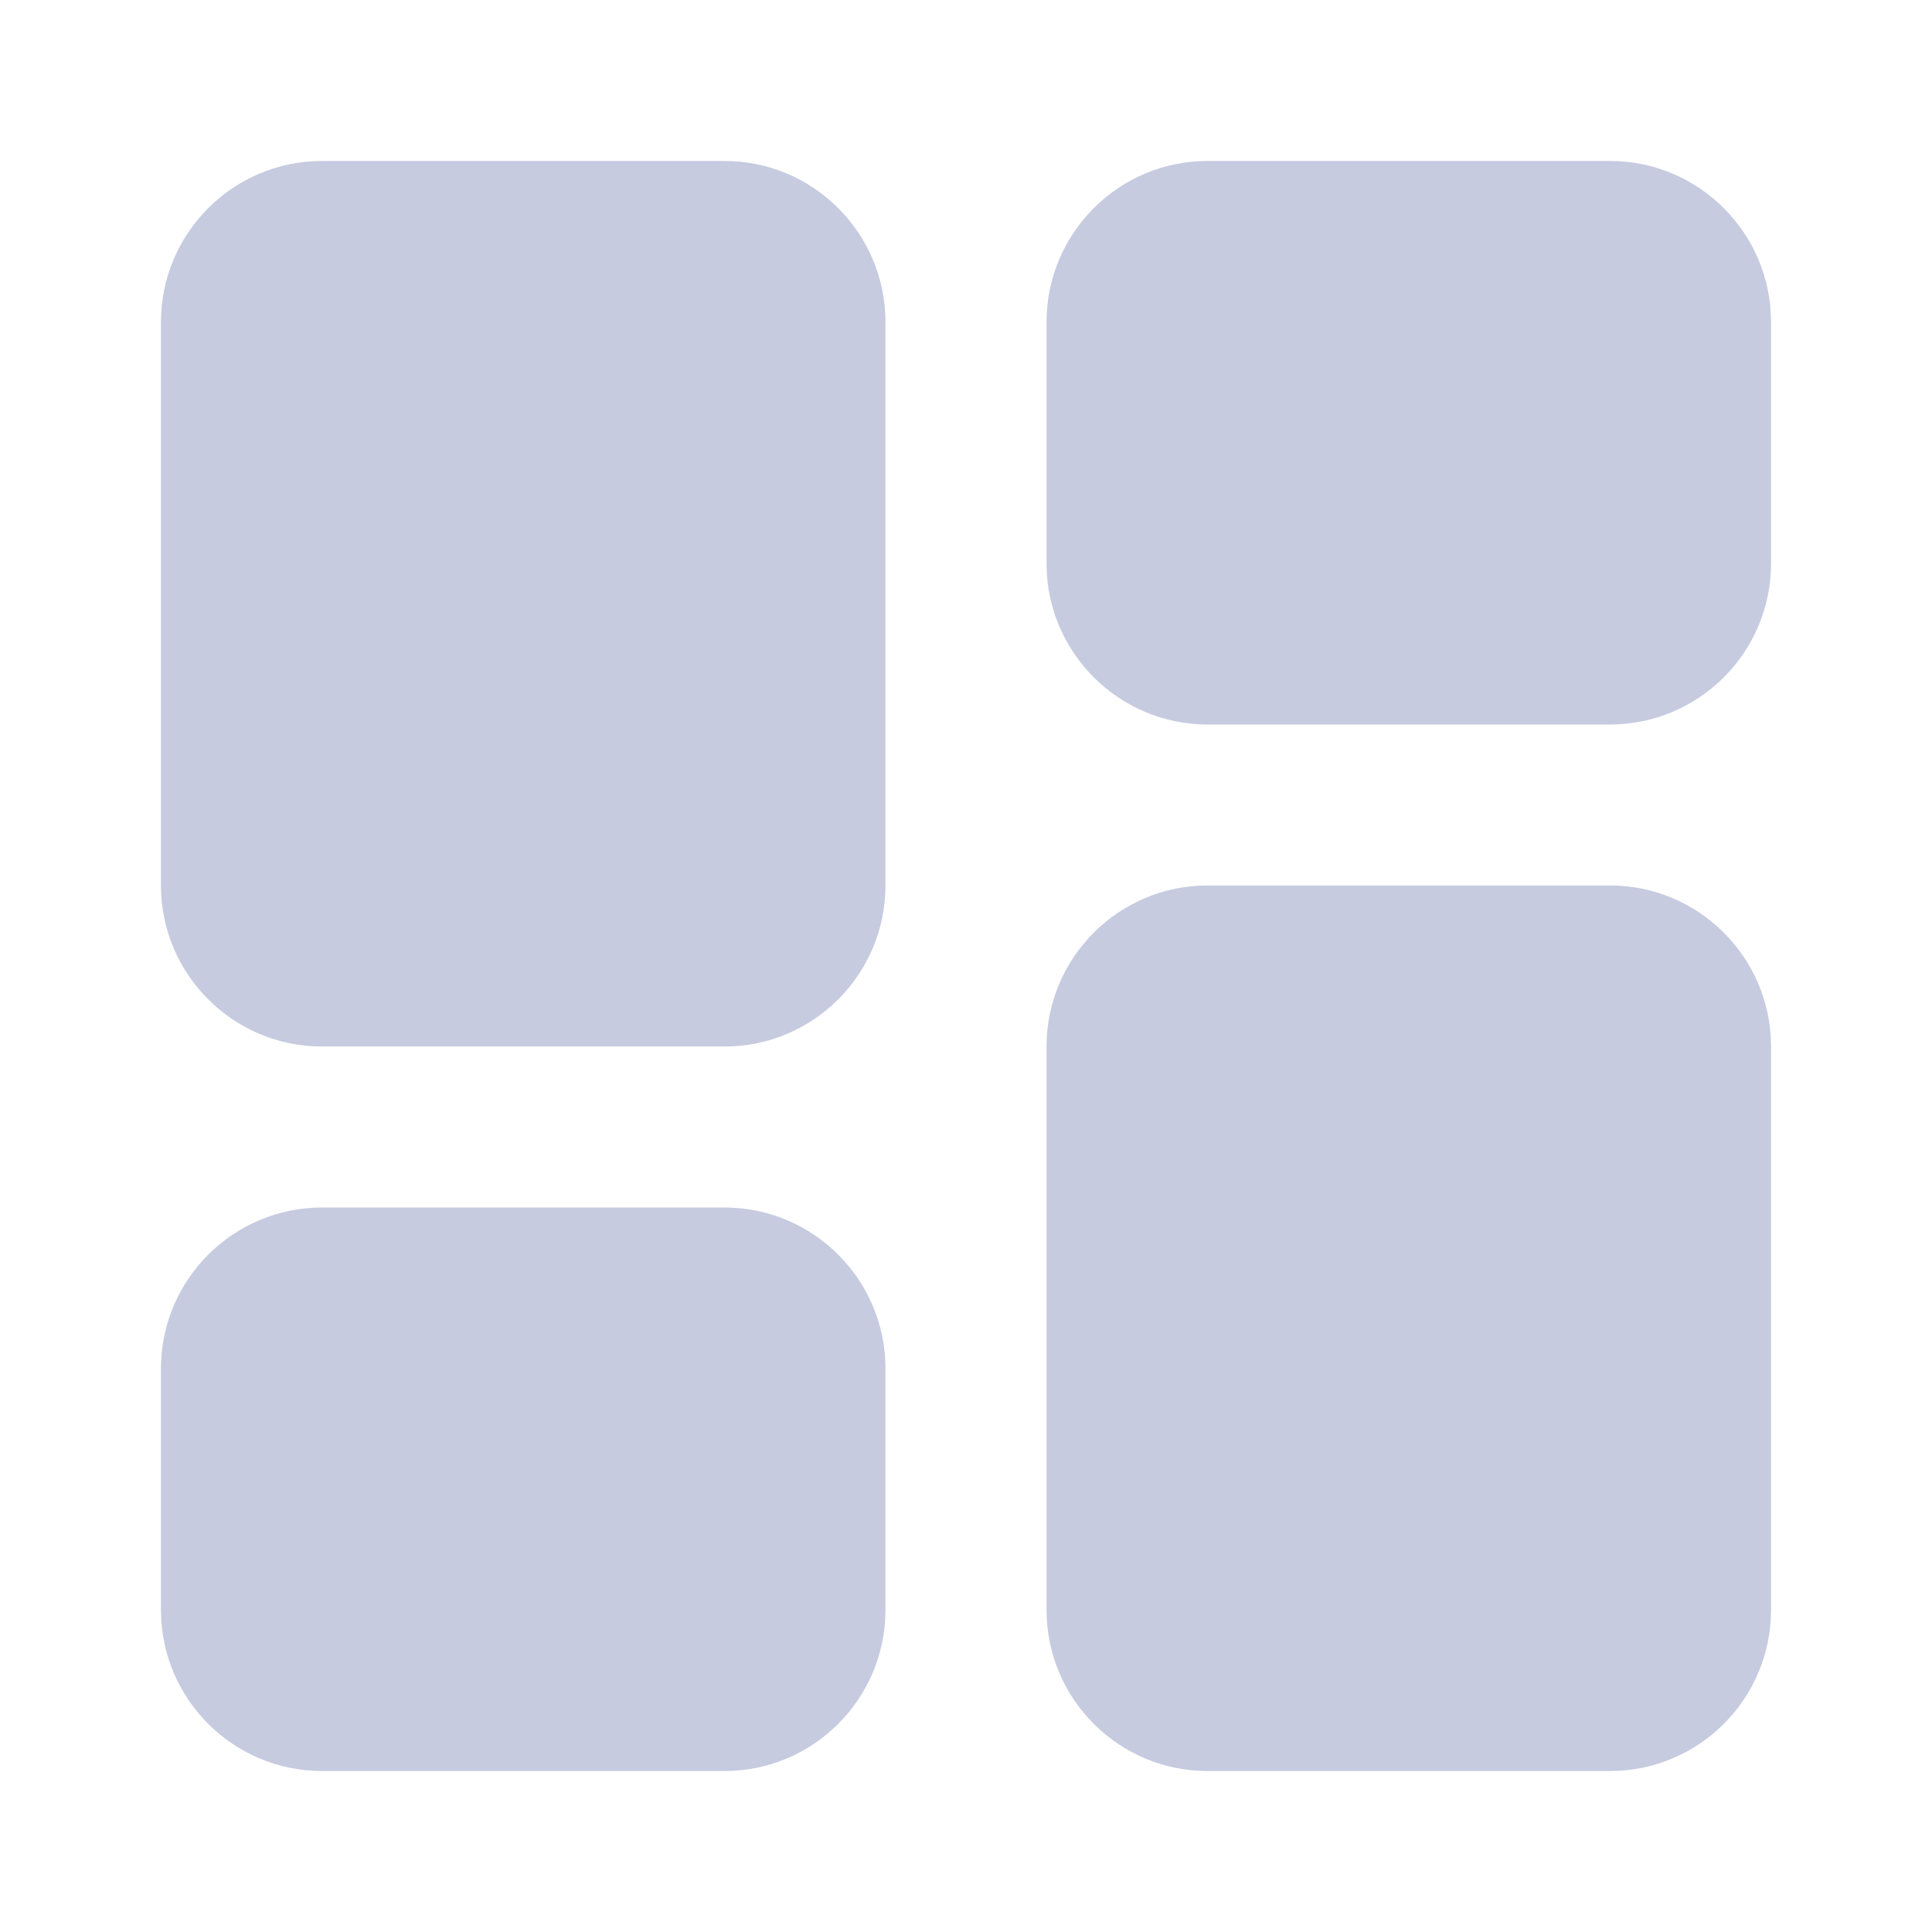 <svg width="16" height="16" viewBox="0 0 16 16" fill="none" xmlns="http://www.w3.org/2000/svg">
<path d="M6 1.333H2.667C1.931 1.333 1.333 1.931 1.333 2.667V7.333C1.333 8.069 1.931 8.667 2.667 8.667H6C6.735 8.667 7.333 8.069 7.333 7.333V2.667C7.333 1.931 6.735 1.333 6 1.333ZM13.333 1.333H10C9.265 1.333 8.667 1.931 8.667 2.667V4.667C8.667 5.402 9.265 6 10 6H13.333C14.069 6 14.667 5.402 14.667 4.667V2.667C14.667 1.931 14.069 1.333 13.333 1.333ZM6 10H2.667C1.931 10 1.333 10.598 1.333 11.333V13.333C1.333 14.069 1.931 14.667 2.667 14.667H6C6.735 14.667 7.333 14.069 7.333 13.333V11.333C7.333 10.598 6.735 10 6 10ZM13.333 7.333H10C9.265 7.333 8.667 7.931 8.667 8.667V13.333C8.667 14.069 9.265 14.667 10 14.667H13.333C14.069 14.667 14.667 14.069 14.667 13.333V8.667C14.667 7.931 14.069 7.333 13.333 7.333Z" fill="#C7CBE0"/>
</svg>

